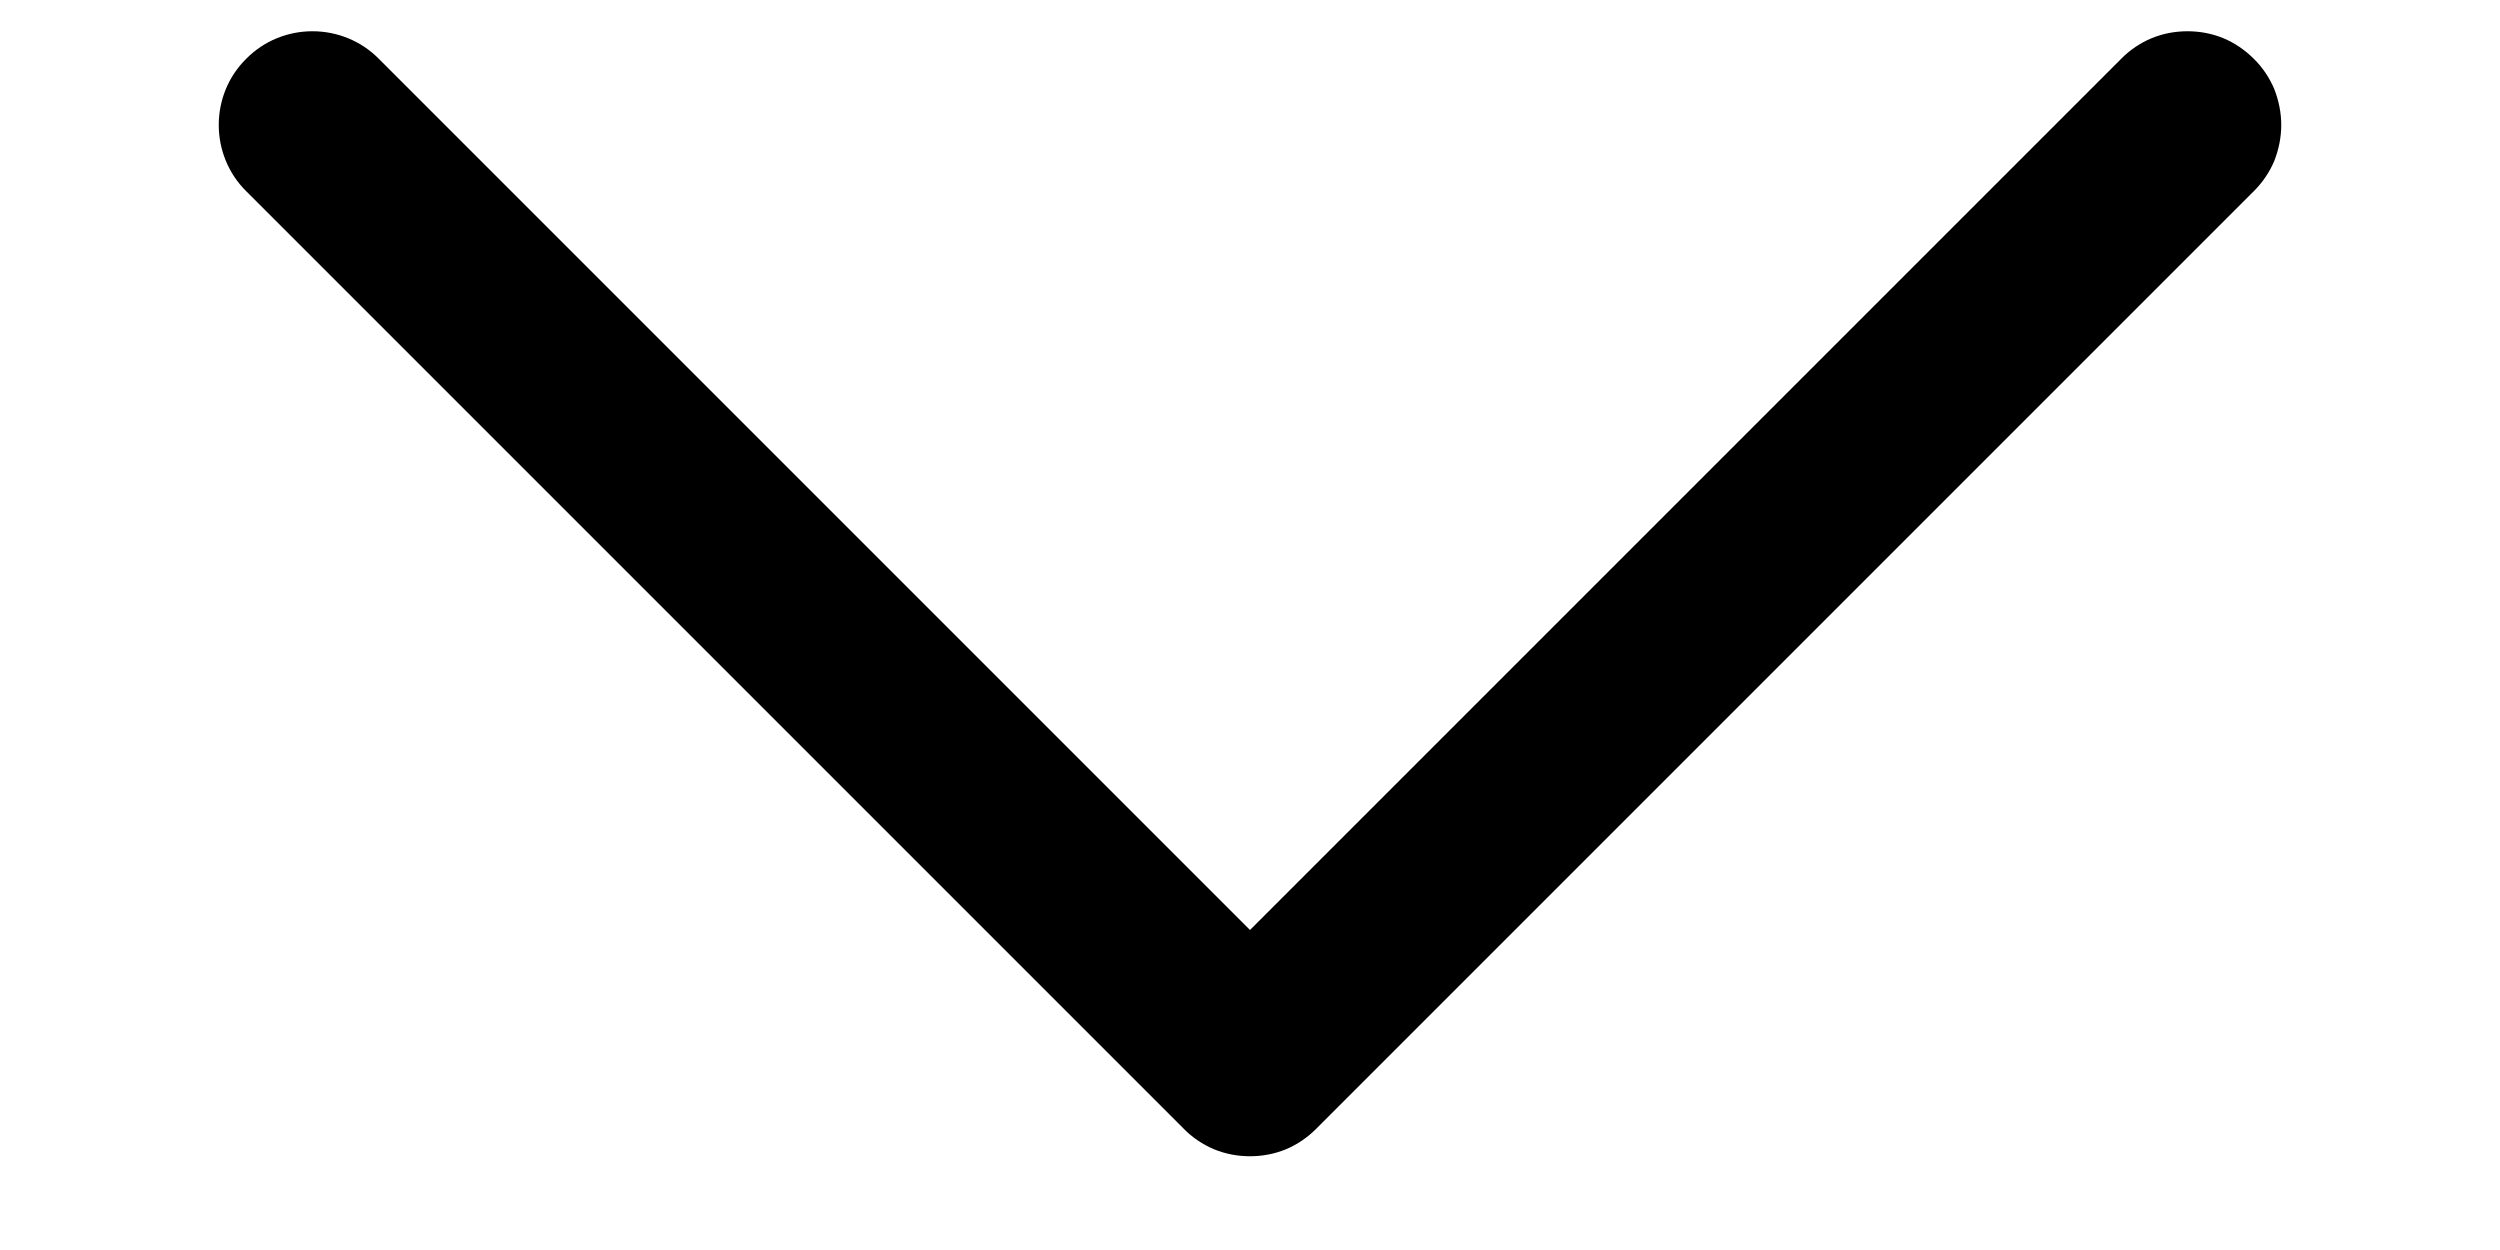 <svg width="10" height="5" viewBox="0 0 10 5" fill="none" xmlns="http://www.w3.org/2000/svg">
<path d="M9.015 0.765L5.265 4.515C5.23 4.55 5.189 4.578 5.144 4.597C5.098 4.616 5.049 4.625 5 4.625C4.951 4.625 4.902 4.616 4.856 4.597C4.811 4.578 4.769 4.55 4.735 4.515L0.985 0.765C0.914 0.695 0.875 0.599 0.875 0.5C0.875 0.4 0.914 0.305 0.985 0.235C1.055 0.164 1.15 0.125 1.25 0.125C1.349 0.125 1.445 0.164 1.515 0.235L5 3.72L8.485 0.235C8.519 0.2 8.561 0.172 8.606 0.153C8.652 0.134 8.701 0.125 8.75 0.125C8.799 0.125 8.848 0.134 8.894 0.153C8.939 0.172 8.98 0.2 9.015 0.235C9.05 0.269 9.078 0.311 9.097 0.356C9.115 0.402 9.125 0.451 9.125 0.5C9.125 0.549 9.115 0.598 9.097 0.644C9.078 0.689 9.05 0.73 9.015 0.765Z" fill="black"/>
</svg>

